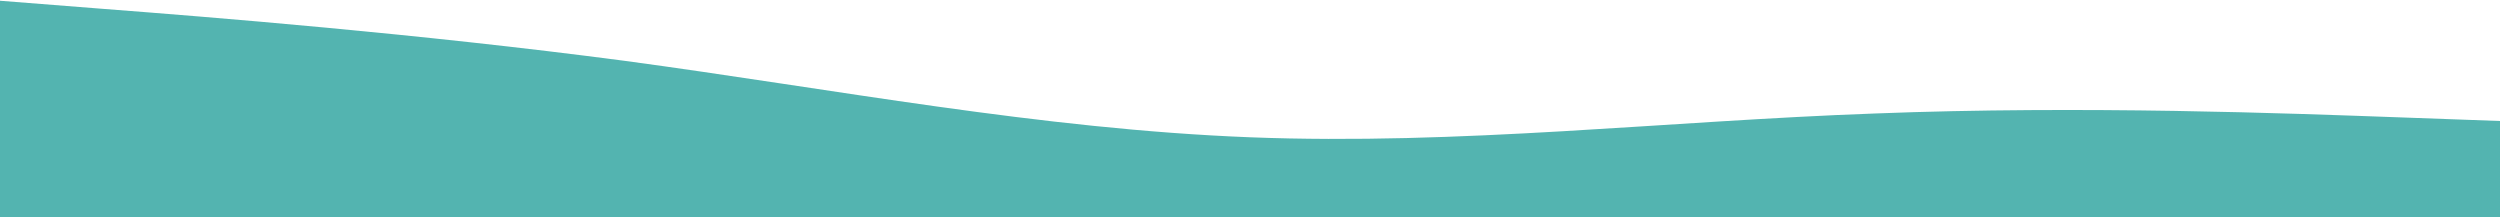 <svg xmlns="http://www.w3.org/2000/svg" width="1920" height="167" viewBox="0 0 1920 167" fill="none">
  <path fill-rule="evenodd" clip-rule="evenodd" d="M0 0.577L79.5 6.83C160.5 13.083 319.5 25.589 480 46.752C640.5 68.397 799.5 99.18 960 105.433C1120.5 111.686 1279.5 92.927 1440 87.156C1600.5 80.903 1759.5 87.156 1840.5 90.041L1920 92.927V167H1840.5C1759.5 167 1600.5 167 1440 167C1279.5 167 1120.5 167 960 167C799.5 167 640.5 167 480 167C319.5 167 160.5 167 79.5 167H0V0.577Z" fill="#29A19C" fill-opacity="0.8"/>
</svg>
